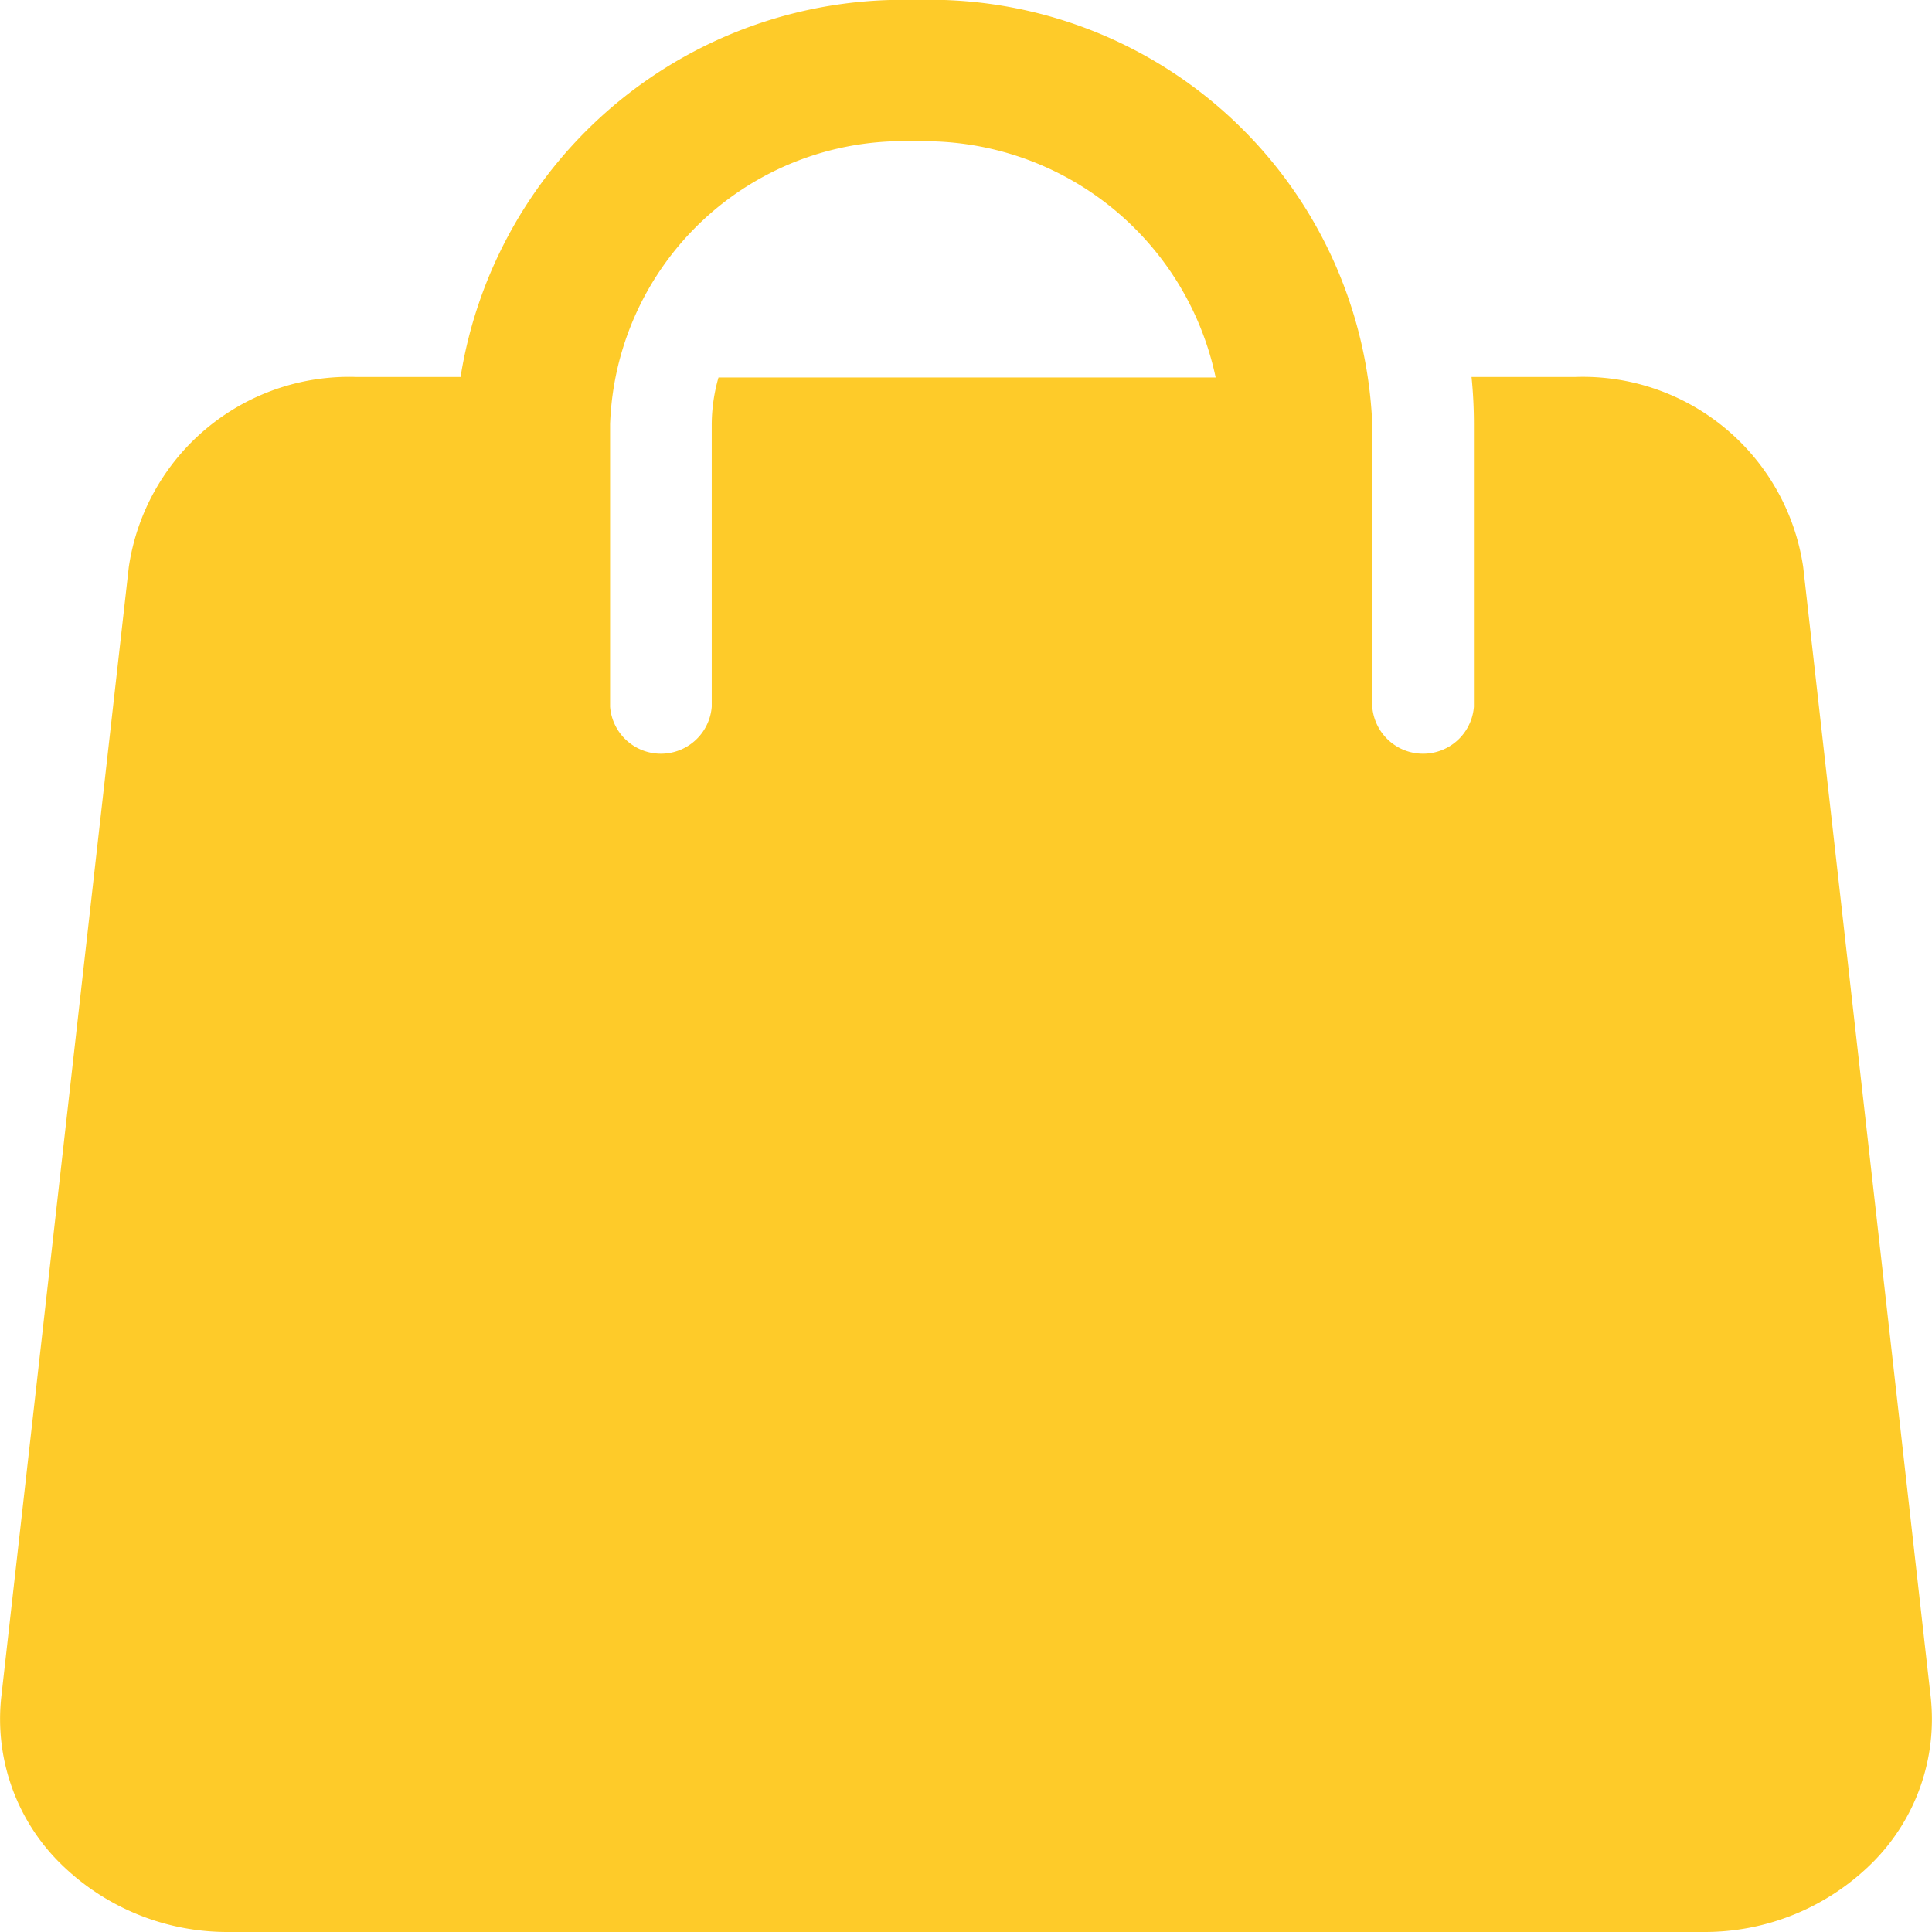 <svg xmlns="http://www.w3.org/2000/svg" width="18" height="18" viewBox="0 0 18 18">
  <path id="Store_-_Filled" data-name="Store - Filled" d="M13.526,2A4.171,4.171,0,0,0,9.291,5.512H8.315A2.074,2.074,0,0,0,6.2,7.283L5.011,17.819a1.891,1.891,0,0,0,.537,1.528A2.214,2.214,0,0,0,7.131,20H20.868a2.214,2.214,0,0,0,1.584-.653,1.889,1.889,0,0,0,.537-1.527L21.8,7.283a2.075,2.075,0,0,0-2.12-1.771h-.97a4.355,4.355,0,0,1,.022.439V8.585a.475.475,0,0,1-.947,0V5.951A4.127,4.127,0,0,0,13.526,2Zm0,1.317a2.774,2.774,0,0,1,2.8,2.2H11.694a1.607,1.607,0,0,0-.063.439V8.585a.475.475,0,0,1-.947,0V5.951A2.734,2.734,0,0,1,13.526,3.317Z" transform="translate(-5 -2)" fill="#fecb29"/>
</svg>
